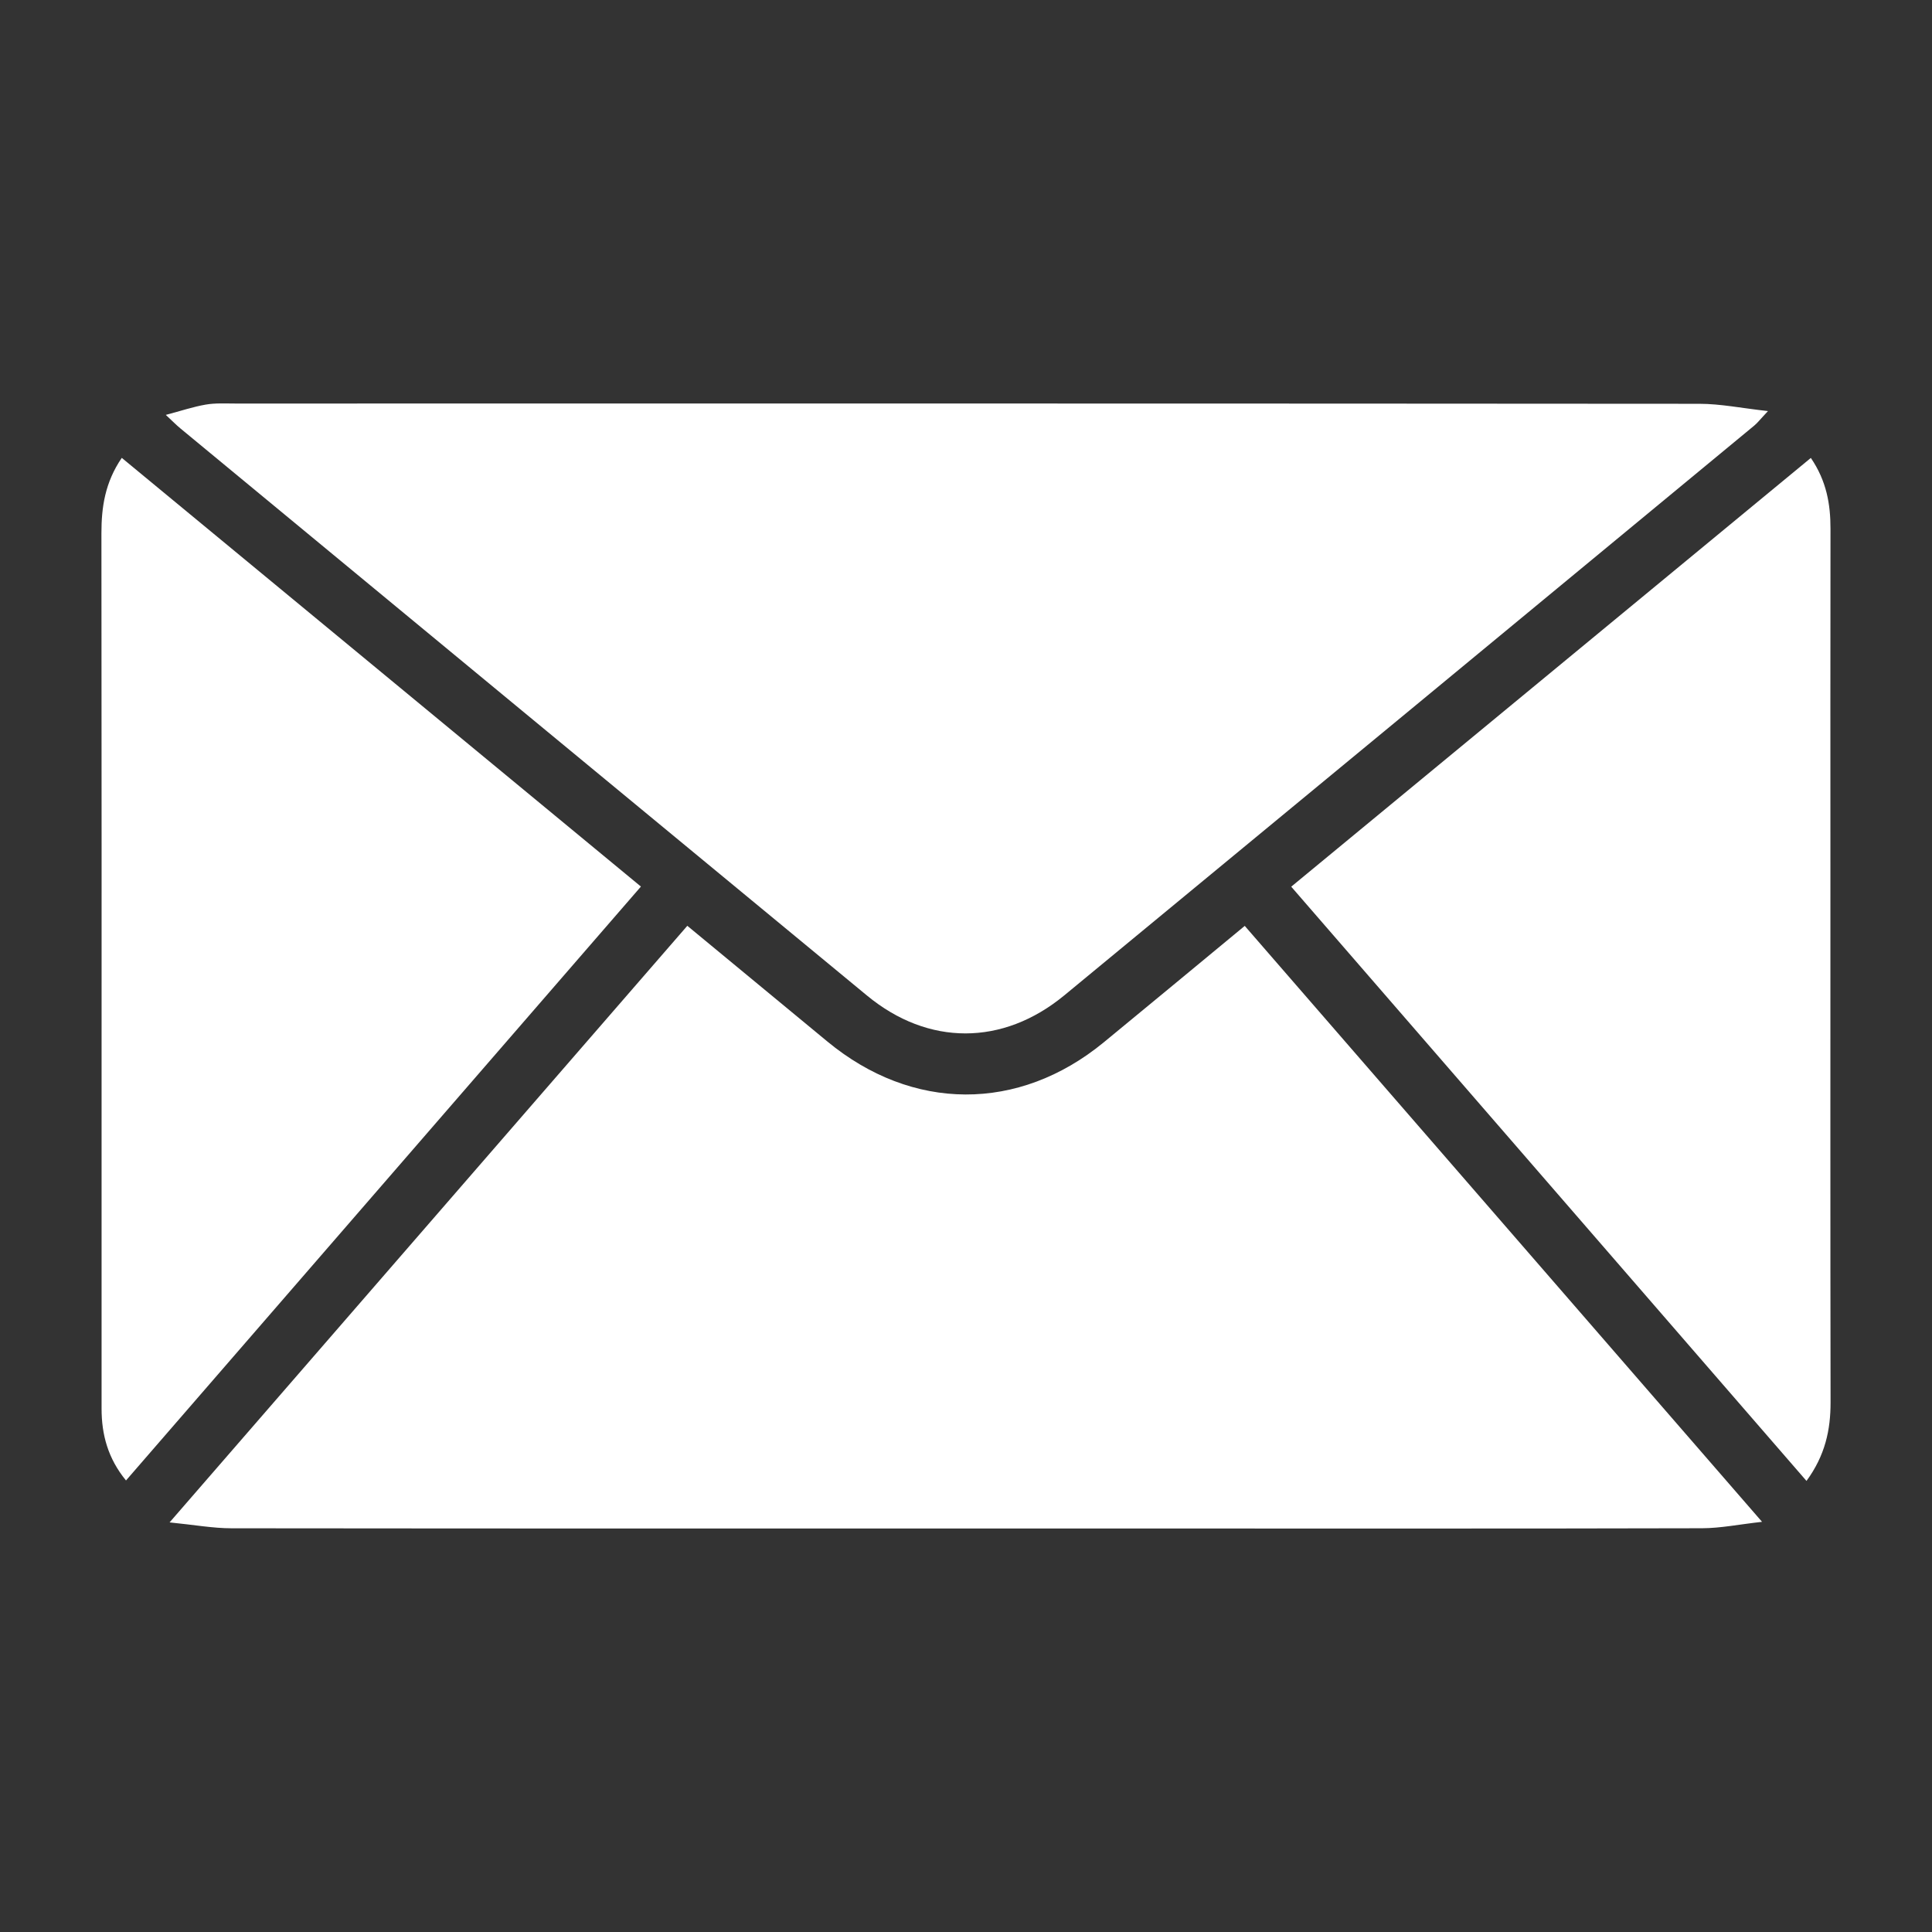 <?xml version="1.0" encoding="UTF-8"?>
<svg id="Capa_1" data-name="Capa 1" xmlns="http://www.w3.org/2000/svg" viewBox="0 0 512 512">
  <rect x="0" y="0" width="512" height="512" fill="#333333" stroke="none"/>
  <defs>
    <style>
      .cls-1 {
        fill: #fff;
      }
    </style>
  </defs>
  <path class="cls-1" d="M182.15,245.35c12.74,10.52,24.91,20.56,37.06,30.62,22.54,18.66,50.72,18.79,73.27,.28,12.32-10.12,24.6-20.31,37.39-30.88,45.38,52.28,90.68,104.46,137.09,157.93-6.16,.69-11.02,1.69-15.89,1.7-48.39,.12-96.78,.07-145.17,.07-81.52,0-163.04,.03-244.56-.06-4.92,0-9.84-.91-16.4-1.56,46.43-53.49,91.67-105.62,137.21-158.11Z"/>
  <path class="cls-1" d="M43.94,109.95c4.05-1.07,7.28-2.16,10.59-2.73,2.54-.44,5.19-.28,7.78-.28,129.36-.01,258.71-.03,388.07,.07,5.56,0,11.11,1.15,18.15,1.93-2.09,2.22-2.77,3.13-3.63,3.84-60.94,50.35-121.86,100.71-182.85,151-16.3,13.44-36.09,13.43-52.29,.05-60.7-50.09-121.36-100.23-182.03-150.36-1.03-.85-1.96-1.82-3.79-3.52Z"/>
  <path class="cls-1" d="M169.85,234.95c-45.61,52.61-90.88,104.82-136.46,157.39-4.78-5.84-6.47-12.14-6.47-19.03,0-21.67,0-43.34,0-65.02,0-55.65,.03-111.31-.04-166.96,0-6.9,.93-13.44,5.39-19.99,45.76,37.78,91.38,75.46,137.58,113.61Z"/>
  <path class="cls-1" d="M479.89,121.35c4.15,6.08,5.22,12.25,5.21,18.79-.05,30.69-.02,61.38-.02,92.07,0,46.47-.04,92.94,.04,139.41,.01,7.32-1.43,14.07-6.38,20.84-45.53-52.51-90.86-104.79-136.55-157.48,45.92-37.89,91.58-75.57,137.7-113.62Z"/>
</svg>